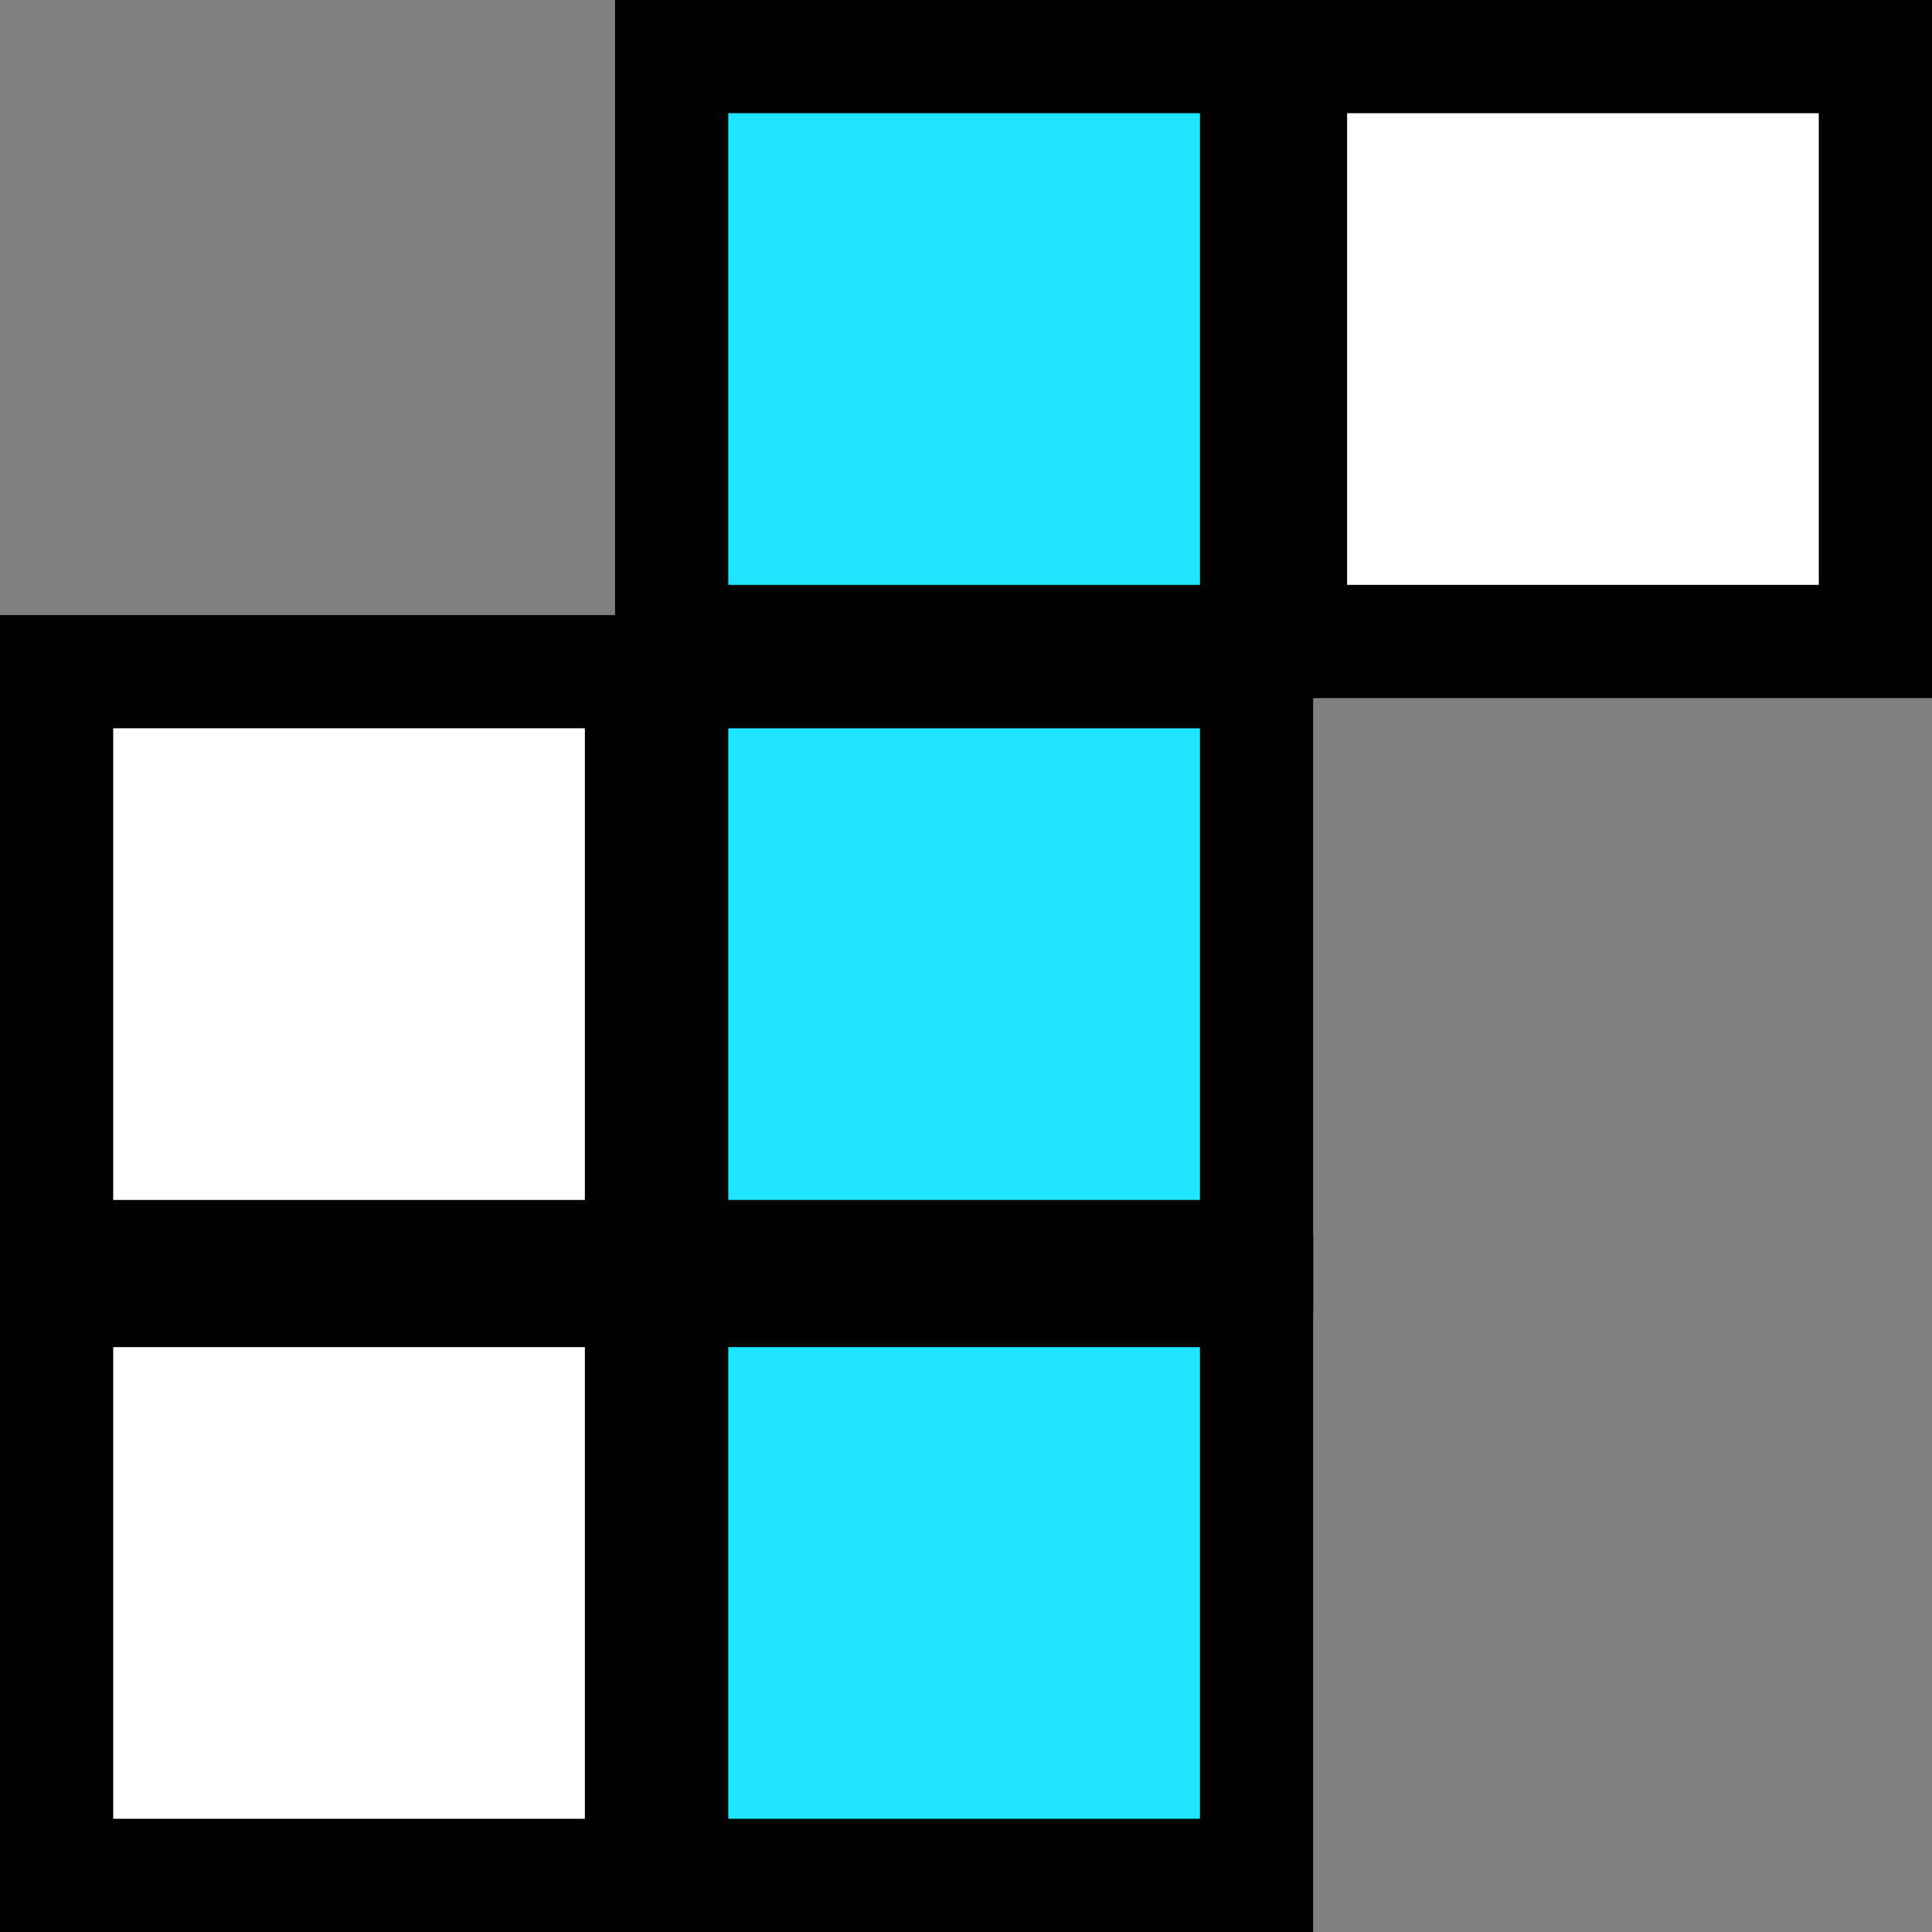 <svg width="512" height="512" viewBox="0 0 512 512" fill="none" xmlns="http://www.w3.org/2000/svg">
    <rect x="0" y="0" width="512" height="512" fill="#808080" stroke="none"/>
    <rect x="178" y="15" width="155" height="155" fill="#1FE4FF" stroke="black" stroke-width="30"/>
    <rect x="342" y="15" width="155" height="155" fill="white" stroke="black" stroke-width="30"/>
    <rect x="15" y="178" width="155" height="155" fill="white" stroke="black" stroke-width="30"/>
    <rect x="15" y="342" width="155" height="155" fill="white" stroke="black" stroke-width="30"/>
    <rect x="178" y="178" width="155" height="155" fill="#1FE4FF" stroke="black" stroke-width="30"/>
    <rect x="178" y="342" width="155" height="155" fill="#1FE4FF" stroke="black" stroke-width="30"/>
</svg>
